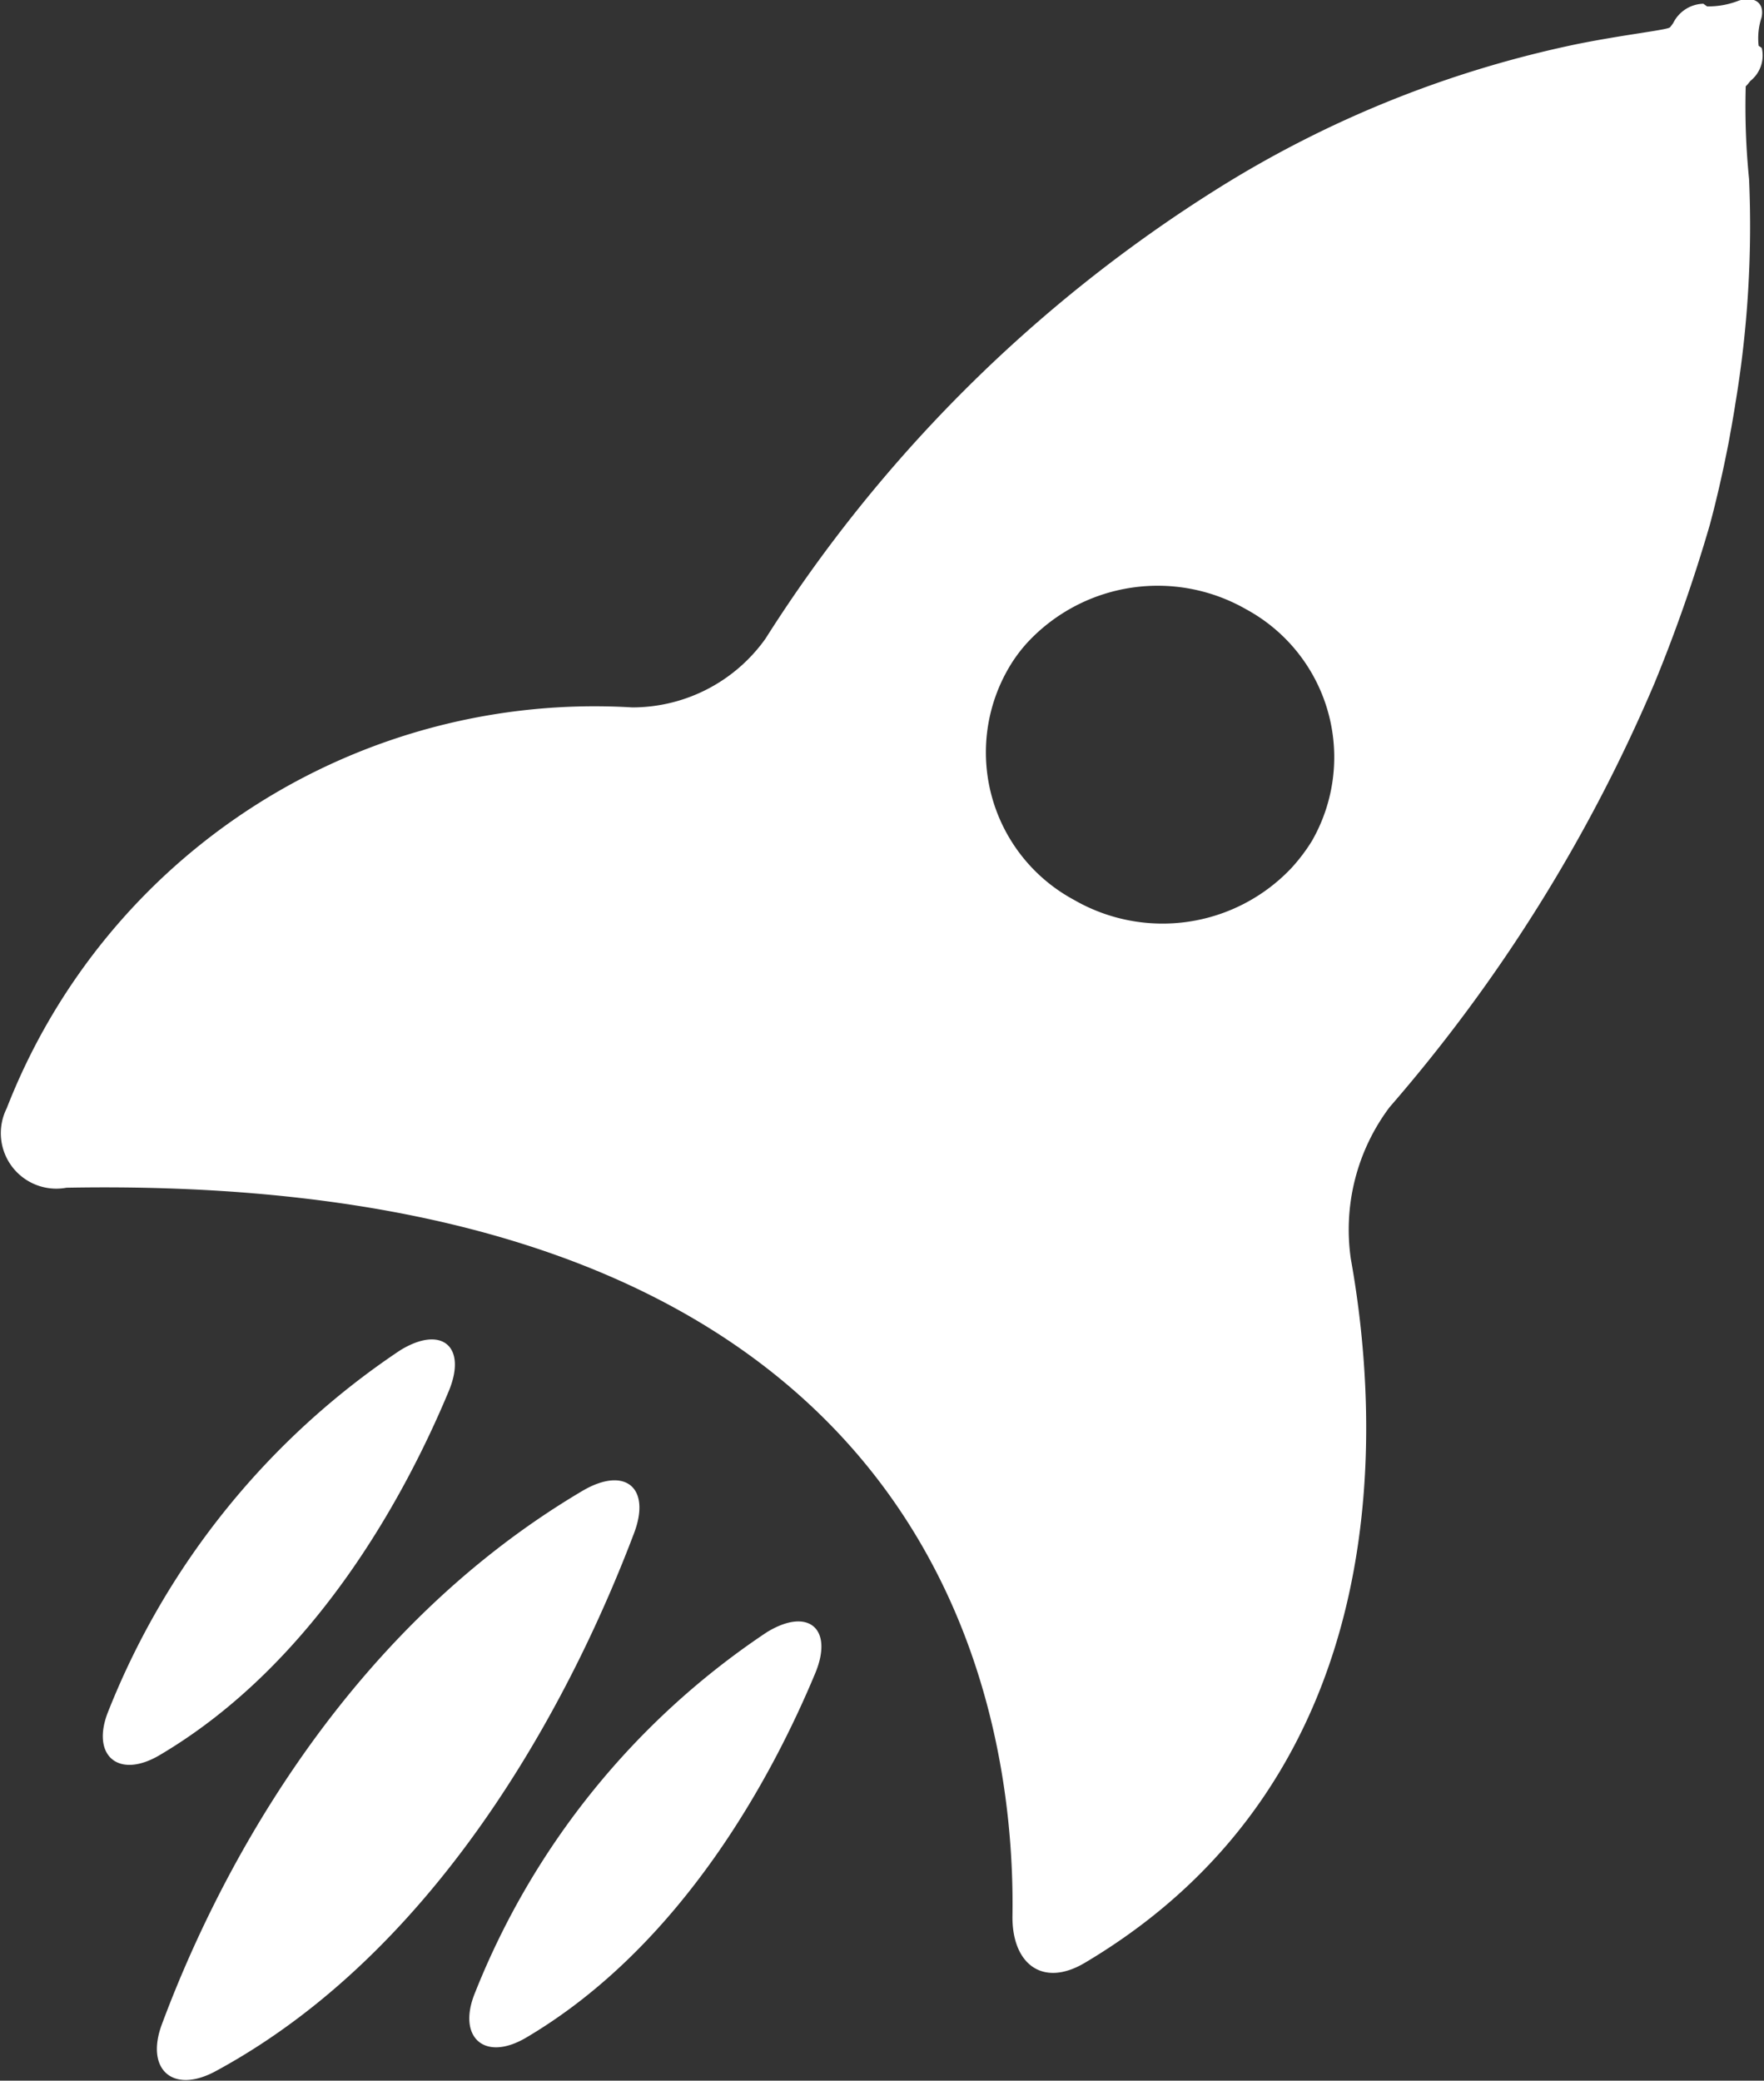 <svg xmlns="http://www.w3.org/2000/svg" width="33.093" height="39.03" viewBox="0 0 33.093 39.03">
  <rect x="0" y="0" width="33.093" height="39.03" fill="#333333" stroke="none"/>
<defs>
    <style>
      .cls-1 {
        fill: #fff;
        fill-rule: evenodd;
      }
    </style>
  </defs>
  <path id="Forma_1" data-name="Forma 1" class="cls-1" d="M271.256,1069.77a30.025,30.025,0,0,0,4.973-7.96,29.363,29.363,0,0,0,1.037-2.97c0.11-.41.228-0.91,0.336-1.46,0.025-.12.042-0.23,0.065-0.35,0.026-.15.053-0.3,0.077-0.46a20.266,20.266,0,0,0,.257-4.21,13.635,13.635,0,0,1-.063-1.74,0.793,0.793,0,0,0,.085-0.1,0.609,0.609,0,0,0,.216-0.62s-0.026-.02-0.058-0.04a1.243,1.243,0,0,1,.053-0.53c0.062-.27-0.126-0.41-0.421-0.32a1.565,1.565,0,0,1-.6.11l-0.07-.05a0.65,0.65,0,0,0-.564.36,0.931,0.931,0,0,1-.059.08c-0.032.05-.805,0.13-1.712,0.31a20.578,20.578,0,0,0-6.779,2.72,27.043,27.043,0,0,0-8.48,8.44,3.067,3.067,0,0,1-2.5,1.29,11.835,11.835,0,0,0-11.735,7.52,1.041,1.041,0,0,0,1.121,1.49c16.319-.3,17.806,9.65,17.747,13.65-0.015.91,0.565,1.36,1.357,0.89,5.931-3.52,5.539-10.16,4.99-13.21A3.827,3.827,0,0,1,271.256,1069.77Zm-1.838-4.49a3.324,3.324,0,0,1-4.082.6,3.142,3.142,0,0,1-1.23-4.34,2.765,2.765,0,0,1,.378-0.51,3.337,3.337,0,0,1,4.083-.6,3.156,3.156,0,0,1,1.23,4.35A3.385,3.385,0,0,1,269.418,1065.28Zm-14.354,21.94c2.927-1.73,4.621-4.92,5.417-6.83,0.351-.84-0.13-1.25-0.91-0.77a14.6,14.6,0,0,0-5.467,6.75C253.753,1087.21,254.272,1087.69,255.064,1087.22Zm-5.826.63c4.469-2.42,6.873-7.52,7.845-10.09,0.322-.85-0.164-1.26-0.957-0.8-4.693,2.77-6.985,7.55-7.9,10.01C247.908,1087.82,248.43,1088.29,249.238,1087.85Zm-1.049-5.93c2.927-1.73,4.62-4.91,5.416-6.82,0.352-.84-0.13-1.25-0.91-0.77a14.615,14.615,0,0,0-5.467,6.75C246.877,1081.92,247.4,1082.39,248.189,1081.92Z" transform="translate(-245.188 -1049)"/>
</svg>
